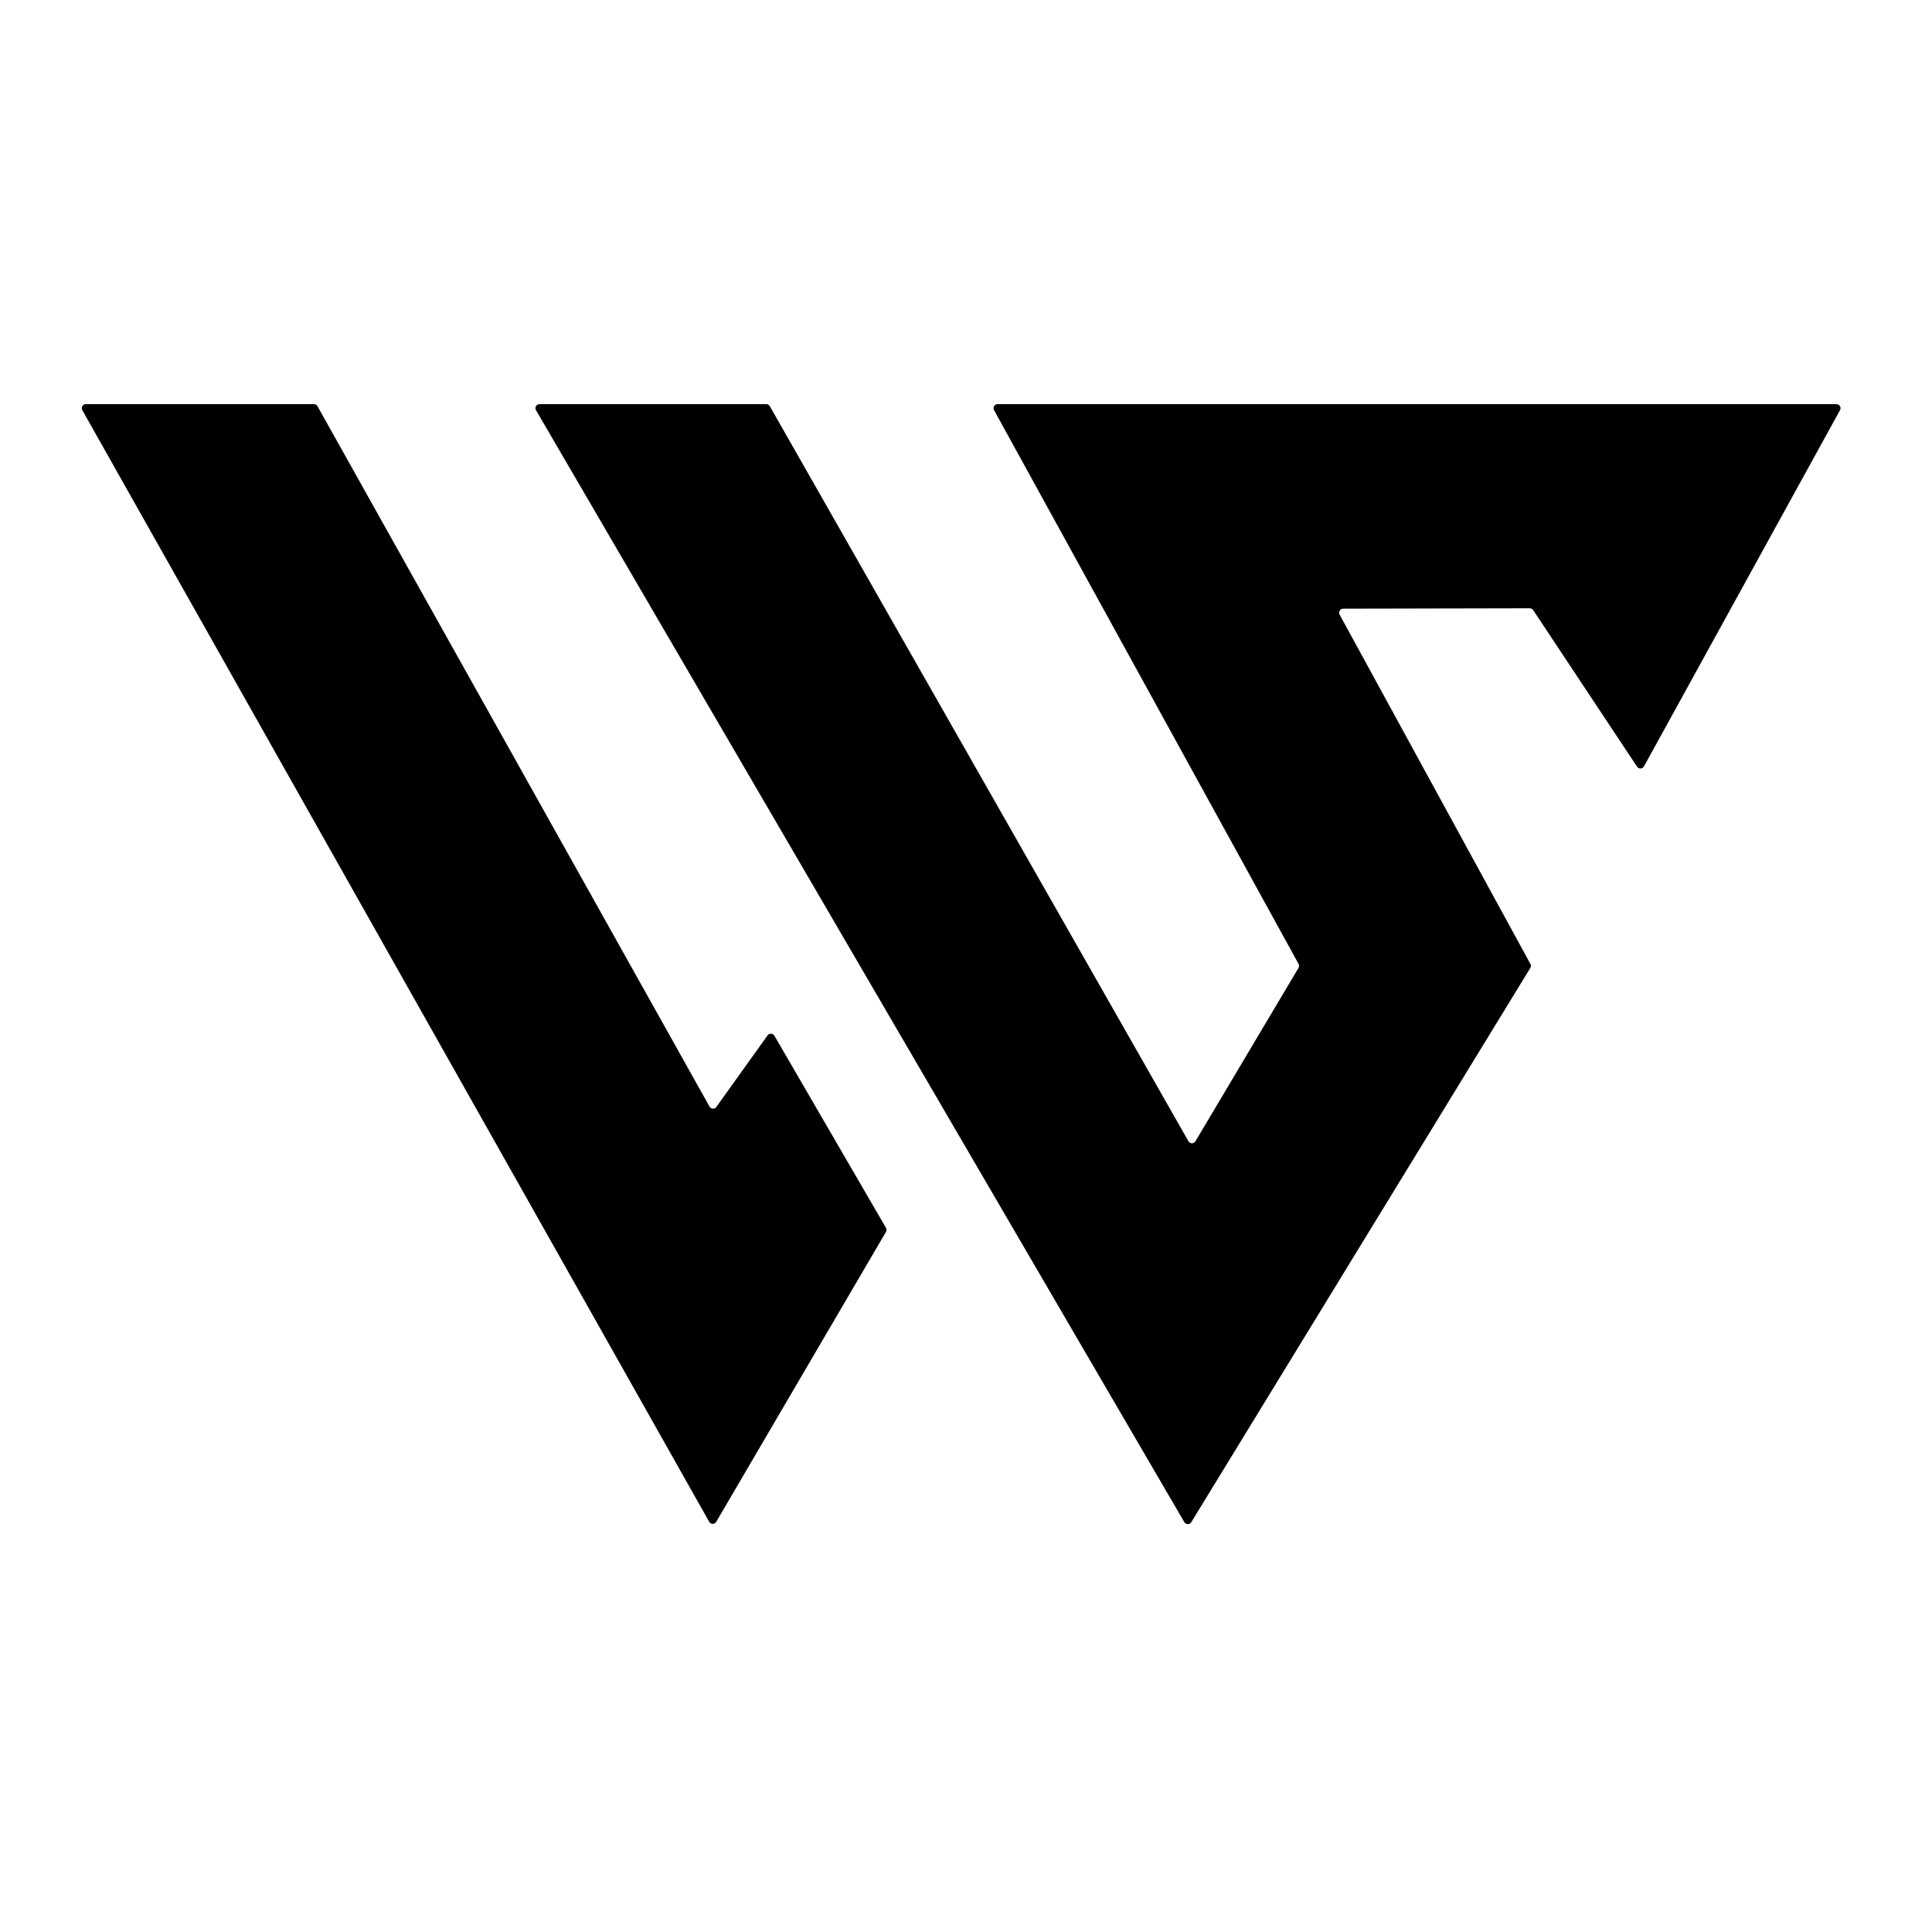 <svg width="196" height="196" viewBox="0 0 196 196" fill="none" xmlns="http://www.w3.org/2000/svg">
<path d="M78.559 105.07L89.879 124.56C89.917 124.624 89.937 124.696 89.937 124.77C89.937 124.844 89.917 124.917 89.879 124.98L72.659 154.39C72.623 154.452 72.571 154.504 72.509 154.54C72.447 154.576 72.376 154.595 72.304 154.595C72.232 154.595 72.161 154.576 72.099 154.54C72.037 154.504 71.985 154.452 71.949 154.39L8.349 41.61C8.314 41.547 8.296 41.477 8.297 41.405C8.298 41.334 8.317 41.263 8.354 41.202C8.39 41.14 8.442 41.089 8.504 41.053C8.567 41.018 8.637 41 8.709 41H31.849C31.922 41 31.994 41.019 32.058 41.056C32.121 41.093 32.173 41.146 32.209 41.21L71.979 112.26C72.013 112.322 72.062 112.374 72.122 112.411C72.182 112.448 72.25 112.469 72.32 112.472C72.391 112.475 72.461 112.46 72.524 112.428C72.586 112.396 72.64 112.349 72.679 112.29L77.869 105.04C77.909 104.984 77.962 104.938 78.023 104.908C78.085 104.878 78.153 104.863 78.222 104.866C78.291 104.869 78.358 104.889 78.417 104.925C78.475 104.961 78.524 105.011 78.559 105.07Z" fill="black"/>
<path d="M135.908 62.36L155.258 97.79C155.293 97.853 155.31 97.924 155.308 97.996C155.306 98.068 155.286 98.139 155.248 98.2L120.858 154.42C120.822 154.482 120.77 154.534 120.708 154.57C120.646 154.606 120.575 154.625 120.503 154.625C120.431 154.625 120.361 154.606 120.298 154.57C120.236 154.534 120.184 154.482 120.148 154.42L54.378 41.62C54.341 41.558 54.321 41.487 54.32 41.415C54.319 41.343 54.338 41.271 54.373 41.208C54.409 41.145 54.46 41.093 54.523 41.056C54.585 41.02 54.656 41 54.728 41H77.738C77.811 41 77.883 41.019 77.947 41.056C78.01 41.093 78.062 41.146 78.098 41.21L120.568 115.78C120.604 115.842 120.656 115.894 120.718 115.93C120.781 115.966 120.851 115.985 120.923 115.985C120.995 115.985 121.066 115.966 121.128 115.93C121.19 115.894 121.242 115.842 121.278 115.78L131.728 98.2C131.766 98.139 131.786 98.068 131.788 97.996C131.79 97.924 131.773 97.853 131.738 97.79L100.848 41.61C100.813 41.547 100.795 41.477 100.796 41.405C100.797 41.334 100.817 41.263 100.853 41.202C100.889 41.14 100.941 41.089 101.004 41.053C101.066 41.018 101.137 41 101.208 41H186.308C186.38 41 186.45 41.018 186.513 41.053C186.575 41.089 186.627 41.14 186.663 41.202C186.7 41.263 186.719 41.334 186.72 41.405C186.721 41.477 186.703 41.547 186.668 41.61L166.778 77.75C166.744 77.812 166.695 77.864 166.635 77.901C166.575 77.938 166.507 77.959 166.437 77.962C166.366 77.965 166.296 77.95 166.234 77.918C166.171 77.886 166.117 77.838 166.078 77.78L155.538 61.89C155.501 61.834 155.45 61.789 155.391 61.758C155.331 61.726 155.265 61.71 155.198 61.71L136.268 61.75C136.197 61.75 136.126 61.768 136.064 61.803C136.001 61.839 135.949 61.89 135.913 61.952C135.877 62.013 135.857 62.084 135.856 62.155C135.855 62.227 135.873 62.297 135.908 62.36Z" fill="black"/>
</svg>

